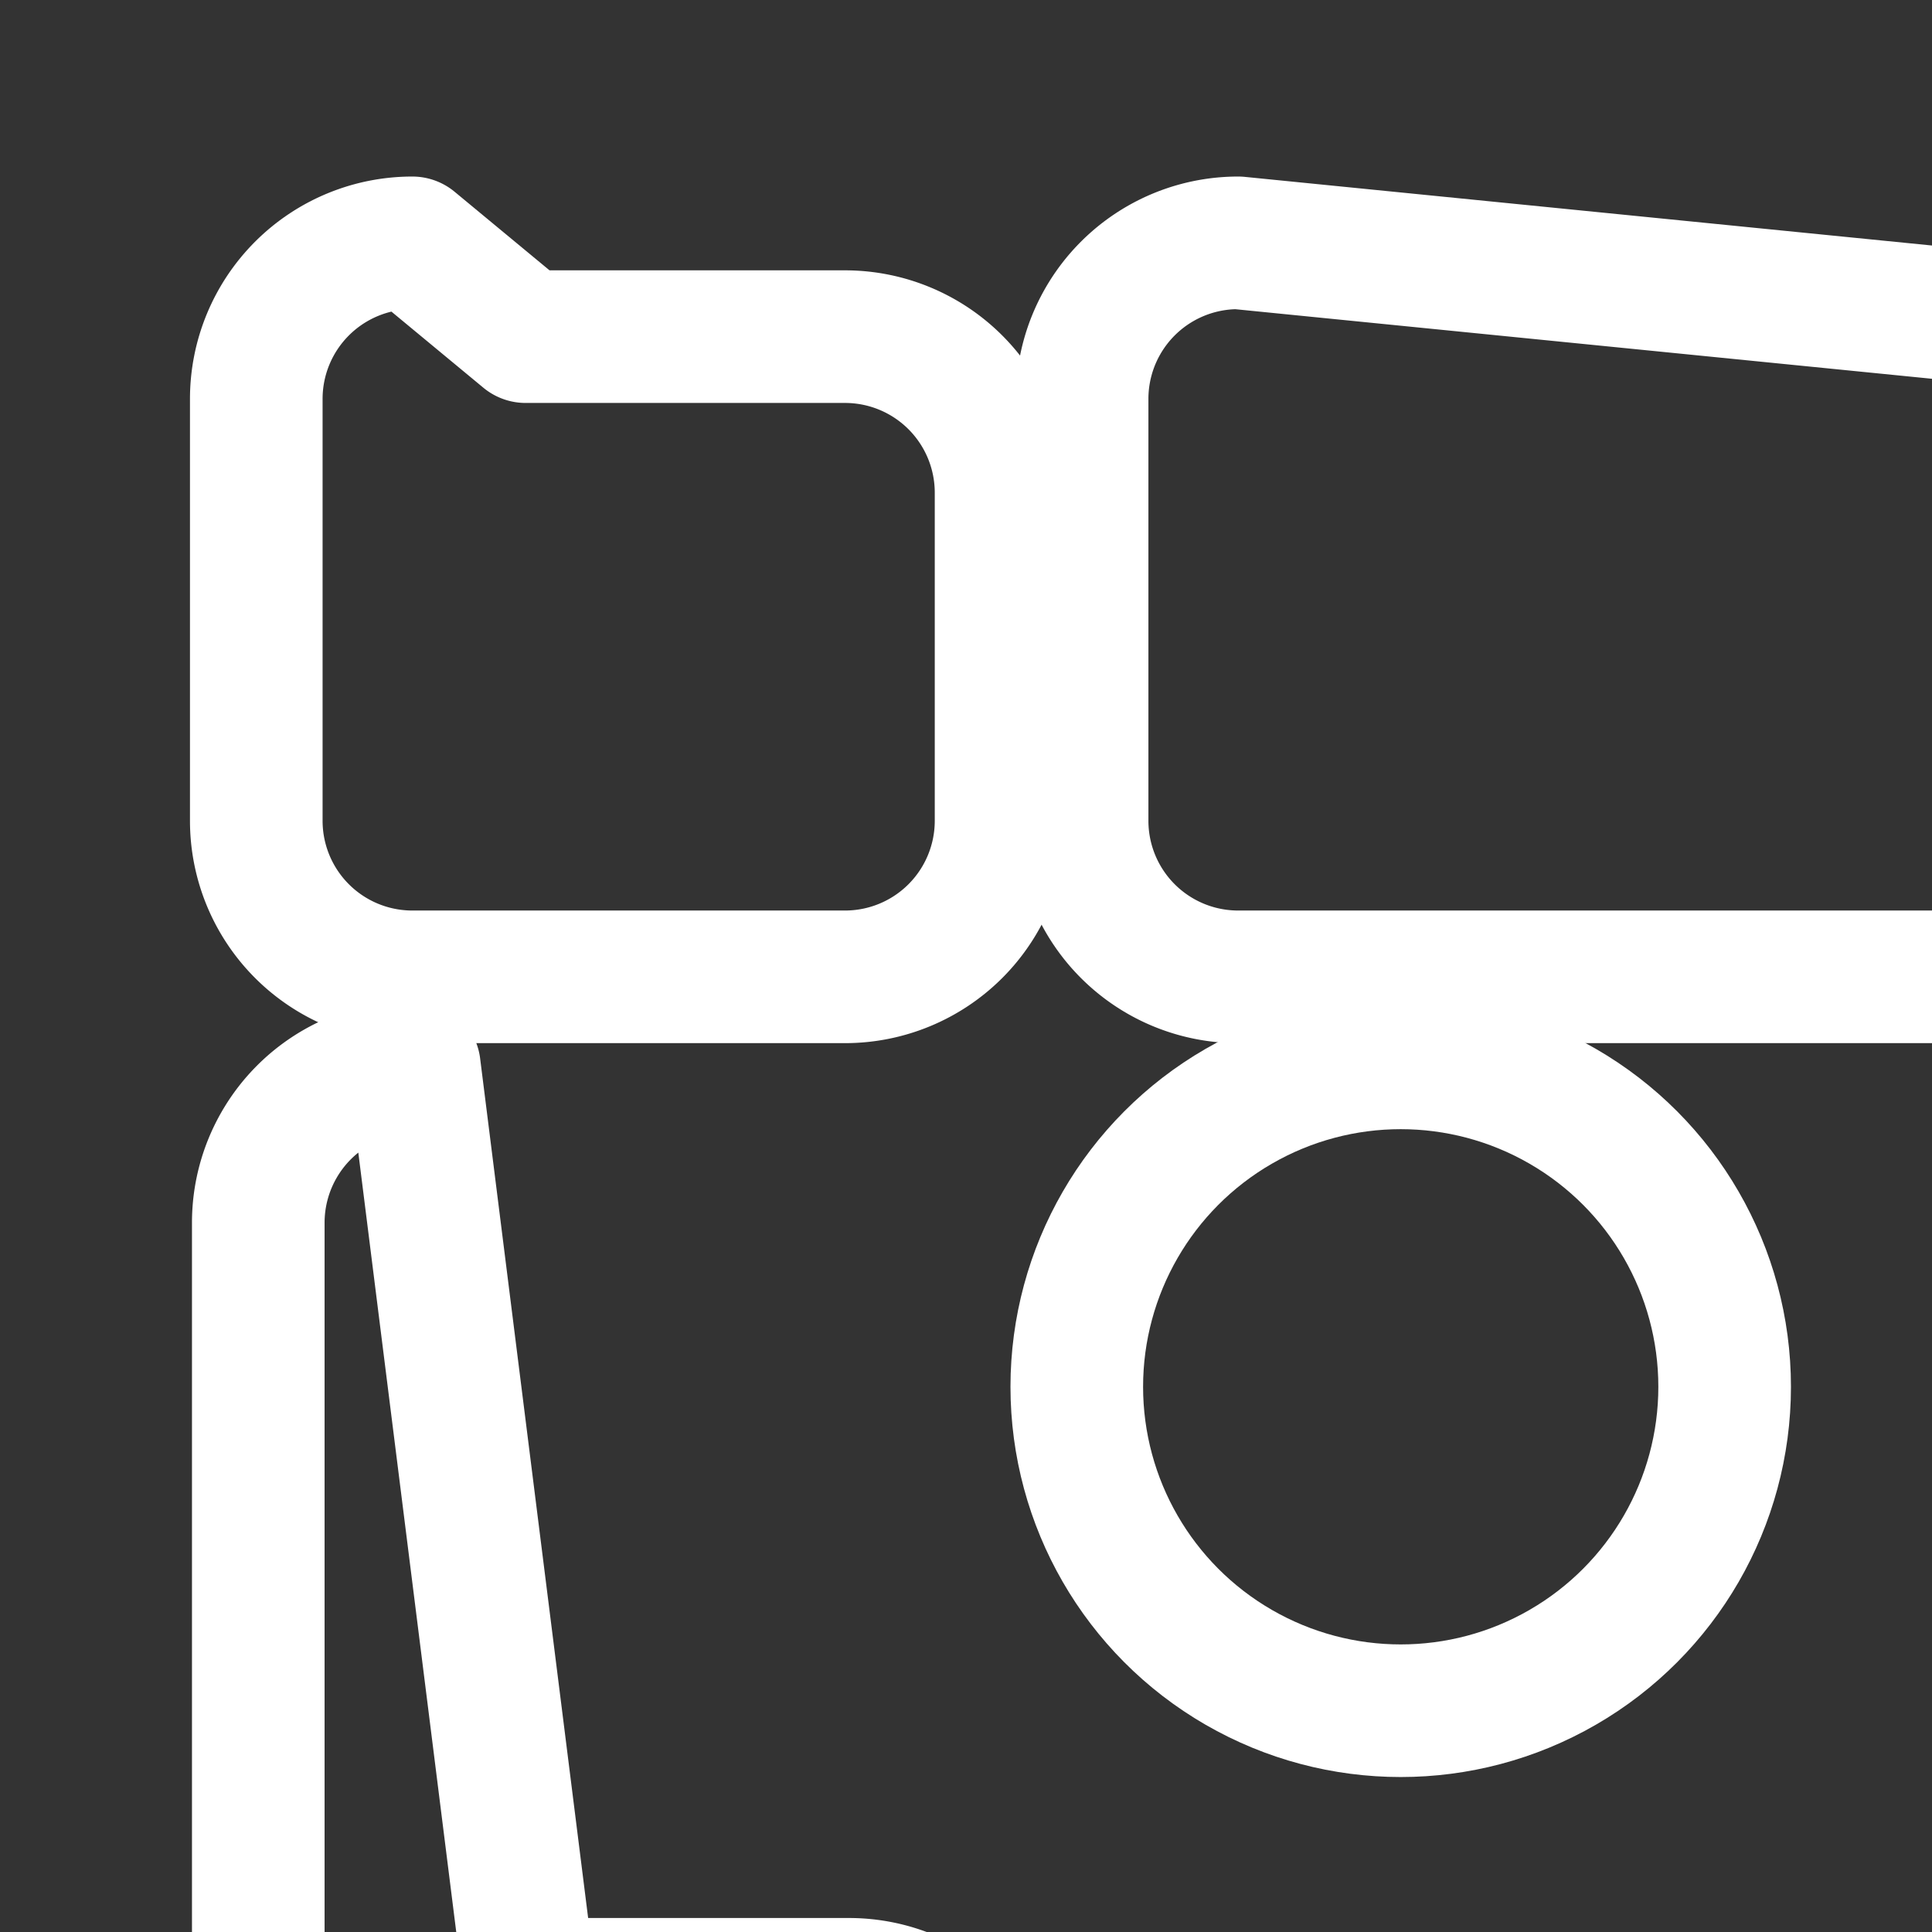 <?xml version="1.0" encoding="UTF-8" standalone="no"?>
<!-- Uploaded to: SVG Repo, www.svgrepo.com, Generator: SVG Repo Mixer Tools -->

<svg
   fill="#ffff"
   version="1.1"
   id="Capa_1"
   width="25"
   height="25"
   viewBox="0 0 902.86 902.86"
   xml:space="preserve"
   sodipodi:docname="cart.svg"
   inkscape:export-filename="apps.svg"
   inkscape:export-xdpi="96"
   inkscape:export-ydpi="96"
   xmlns:inkscape="http://www.inkscape.org/namespaces/inkscape"
   xmlns:sodipodi="http://sodipodi.sourceforge.net/DTD/sodipodi-0.dtd"
   xmlns="http://www.w3.org/2000/svg"
   xmlns:svg="http://www.w3.org/2000/svg"><rect x="0" y="0" width="902.86" height="902.86" fill="#333333" stroke="none"/><defs
   id="defs26"><inkscape:path-effect
     effect="fillet_chamfer"
     id="path-effect6636"
     is_visible="true"
     lpeversion="1"
     nodesatellites_param="F,0,0,1,0,85,0,1 @ F,0,0,1,0,85,0,1 @ F,0,0,1,0,85,0,1 @ F,0,0,1,0,85,0,1"
     unit="px"
     method="auto"
     mode="F"
     radius="85"
     chamfer_steps="1"
     flexible="false"
     use_knot_distance="true"
     apply_no_radius="true"
     apply_with_radius="true"
     only_selected="false"
     hide_knots="false" /><inkscape:path-effect
     effect="fillet_chamfer"
     id="path-effect6630"
     is_visible="true"
     lpeversion="1"
     nodesatellites_param="F,0,0,1,0,85,0,1 @ F,0,0,1,0,85,0,1 @ F,0,0,1,0,85,0,1 @ F,0,0,1,0,85,0,1"
     unit="px"
     method="auto"
     mode="F"
     radius="85"
     chamfer_steps="1"
     flexible="false"
     use_knot_distance="true"
     apply_no_radius="true"
     apply_with_radius="true"
     only_selected="false"
     hide_knots="false" /><inkscape:path-effect
     effect="fillet_chamfer"
     id="path-effect6624"
     is_visible="true"
     lpeversion="1"
     nodesatellites_param="F,0,0,1,0,85,0,1 @ F,0,0,1,0,85,0,1 @ F,0,0,1,0,85,0,1 @ F,0,0,1,0,85,0,1"
     unit="px"
     method="auto"
     mode="F"
     radius="85"
     chamfer_steps="1"
     flexible="false"
     use_knot_distance="true"
     apply_no_radius="true"
     apply_with_radius="true"
     only_selected="false"
     hide_knots="false" /></defs><sodipodi:namedview
   id="namedview24"
   pagecolor="#ffffff"
   bordercolor="#000000"
   borderopacity="0.25"
   inkscape:showpageshadow="2"
   inkscape:pageopacity="0.0"
   inkscape:pagecheckerboard="0"
   inkscape:deskcolor="#d1d1d1"
   showgrid="false" />

<g
   id="g6696"
   style="display:inline;stroke:#ffffff;stroke-opacity:1"
   transform="matrix(0.858,0,0,0.858,66.814,69.656)"><path
     style="fill:none;fill-opacity:1;stroke:#ffffff;stroke-width:72.229;stroke-linecap:round;stroke-linejoin:round;stroke-dasharray:none;stroke-opacity:1"
     id="rect6570"
     width="343.944"
     height="348.688"
     x="61.714"
     y="51.087"
     inkscape:path-effect="#path-effect6624"
     d="m 146.714,51.087 h 173.944 a 85,85 45 0 1 85,85 v 178.688 a 85,85 135 0 1 -85,85 H 146.714 a 85,85 45 0 1 -85,-85 V 136.087 A 85,85 135 0 1 146.714,51.087 Z"
     sodipodi:type="rect" /><path
     style="fill:none;fill-opacity:1;stroke:#ffffff;stroke-width:72.229;stroke-linecap:round;stroke-linejoin:round;stroke-dasharray:none;stroke-opacity:1"
     id="rect6626"
     width="343.944"
     height="348.688"
     x="511.51"
     y="51.087"
     inkscape:path-effect="#path-effect6630"
     d="m 596.51,51.087 h 173.944 a 85,85 45 0 1 85,85 v 178.688 a 85,85 135 0 1 -85,85 H 596.51 a 85,85 45 0 1 -85,-85 V 136.087 a 85,85 135 0 1 85,-85 z"
     sodipodi:type="rect" /><path
     style="fill:none;fill-opacity:1;stroke:#ffffff;stroke-width:72.229;stroke-linecap:round;stroke-linejoin:round;stroke-dasharray:none;stroke-opacity:1"
     id="path6632"
     width="343.944"
     height="348.688"
     x="62.803"
     y="499.795"
     inkscape:path-effect="#path-effect6636"
     d="m 147.803,499.795 h 173.944 a 85,85 45 0 1 85,85 v 178.688 a 85,85 135 0 1 -85,85 H 147.803 a 85,85 45 0 1 -85,-85 V 584.795 a 85,85 135 0 1 85,-85 z"
     sodipodi:type="rect" /><circle
     style="fill:none;fill-opacity:1;stroke:#ffffff;stroke-width:72.229;stroke-linecap:round;stroke-linejoin:round;stroke-dasharray:none;stroke-opacity:1"
     id="path6690"
     cx="685.041"
     cy="674.15"
     r="176.433" /></g><g
   id="g6516"
   style="display:none;fill:#000000;fill-opacity:1;stroke:none;stroke-opacity:1"
   transform="matrix(0.917,0,0,0.917,48.871,47.51)"><path
     style="fill:#000000;fill-opacity:1;stroke:none;stroke-width:360.621;stroke-linecap:round;stroke-linejoin:round;stroke-opacity:1"
     d="m 662.17,718.803 v 99.108 c 0,0 3.267,13.069 -15.247,30.495 -18.515,17.426 -42.475,16.336 -42.475,16.336 H 88.217 c 0,0 -15.869,3.087 -35.94,-18.242 C 34.825,827.953 38.118,809.198 38.118,809.198 V 287.521 c 0,0 4.356,-22.871 20.693,-35.94 16.336,-13.069 37.302,-12.252 37.302,-12.252 h 88.761 l 0.272,378.188 c 0,0 -2.121,34.822 29.678,69.974 26.79,29.615 62.895,30.222 62.895,30.222 z"
     id="path387"
     sodipodi:nodetypes="ccsccsccscccscc" /><path
     id="rect4595"
     style="display:inline;fill:#000000;fill-opacity:1;stroke:none;stroke-width:360.638;stroke-linecap:round;stroke-linejoin:round;stroke-dasharray:none;stroke-opacity:1"
     d="m 279.393,47.753 a 53,53 0 0 0 -52.972,52.972 v 519.356 a 53,53 0 0 0 52.972,52.972 h 523.941 a 53,53 0 0 0 53.043,-52.972 V 100.725 A 53,53 0 0 0 803.334,47.753 Z m 264.933,159.411 a 25.027,25.027 0 0 1 24.97,25.111 l -0.494,101.713 101.36,0.635 a 25.027,25.027 0 0 1 24.829,25.181 25.027,25.027 0 0 1 -25.181,24.899 l -101.219,-0.635 -0.423,100.796 a 25.027,25.027 0 0 1 -25.111,24.97 25.027,25.027 0 0 1 -24.97,-25.181 l 0.494,-100.937 -101.36,-0.564 a 25.027,25.027 0 0 1 -24.829,-25.181 25.027,25.027 0 0 1 25.181,-24.899 l 101.219,0.635 0.423,-101.642 a 25.027,25.027 0 0 1 25.111,-24.899 z" /></g></svg>
